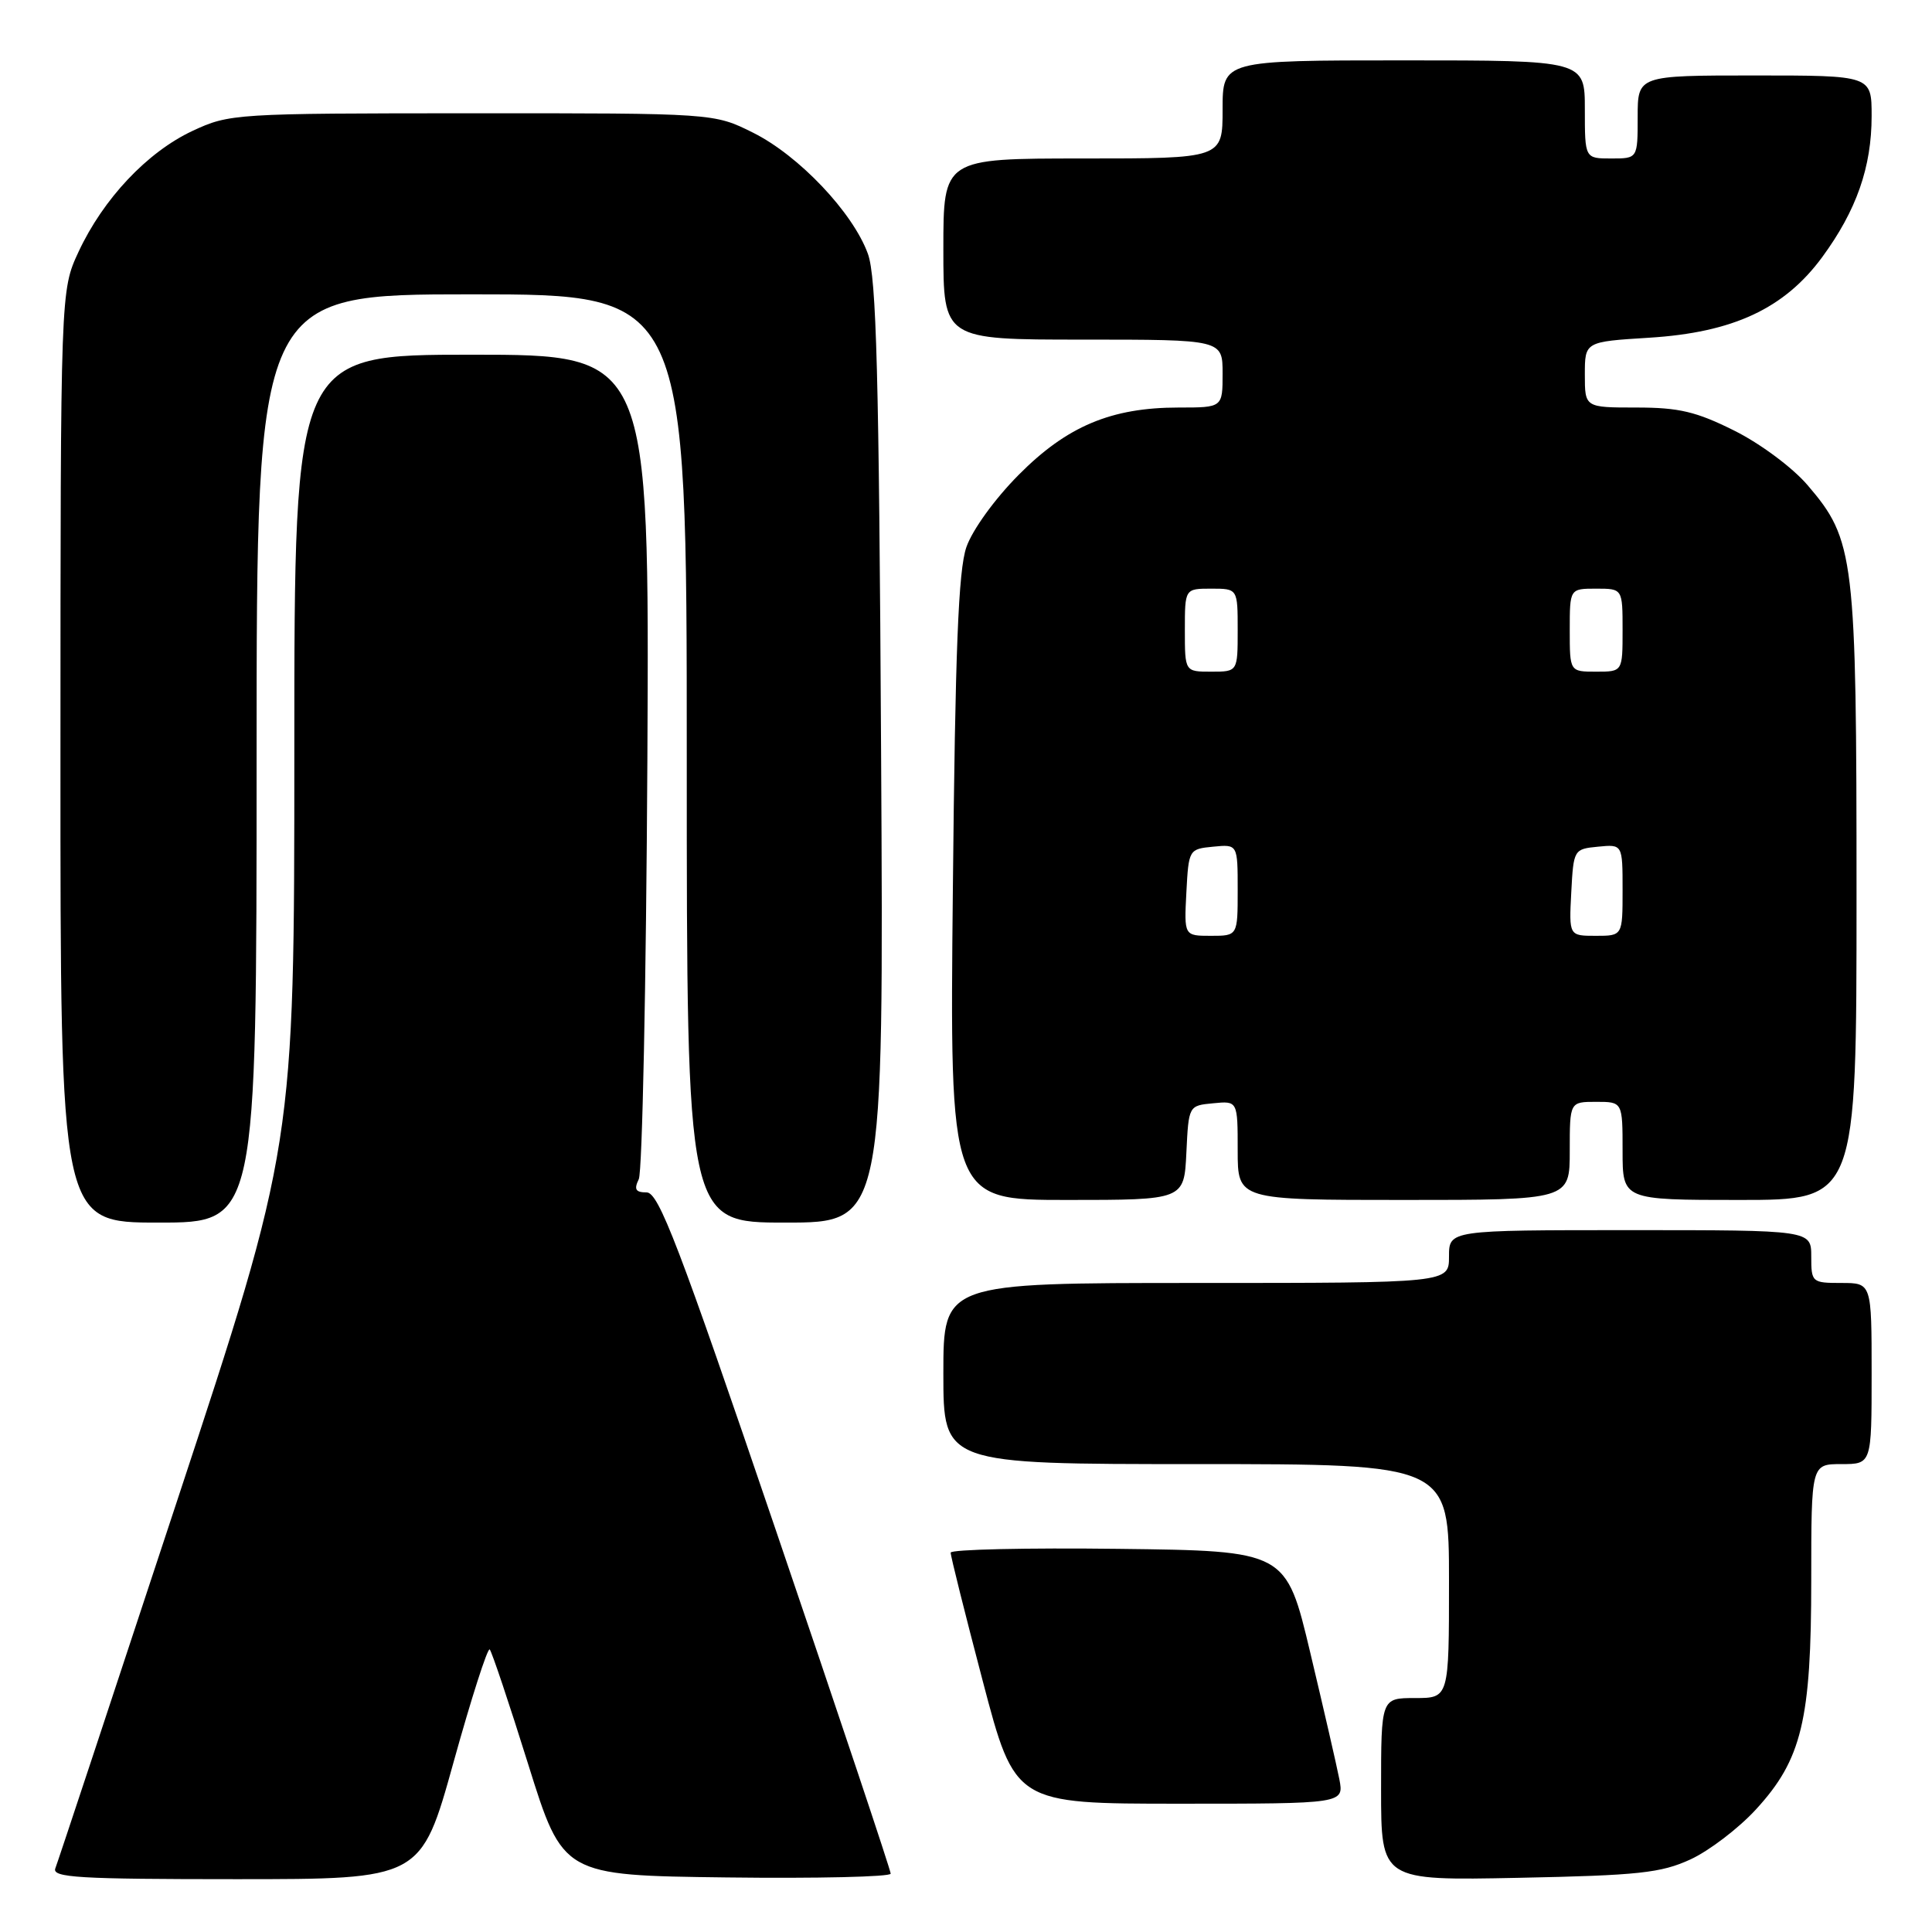 <?xml version="1.0" encoding="UTF-8" standalone="no"?>
<!DOCTYPE svg PUBLIC "-//W3C//DTD SVG 1.1//EN" "http://www.w3.org/Graphics/SVG/1.1/DTD/svg11.dtd" >
<svg xmlns="http://www.w3.org/2000/svg" xmlns:xlink="http://www.w3.org/1999/xlink" version="1.1" viewBox="0 0 256 256">
 <g >
 <path fill="currentColor"
d=" M 60.09 233.53 C 62.45 225.02 64.62 218.28 64.89 218.56 C 65.16 218.83 67.46 225.68 69.99 233.78 C 74.59 248.50 74.59 248.50 96.29 248.77 C 108.23 248.92 118.01 248.69 118.02 248.27 C 118.03 247.85 111.18 227.36 102.80 202.75 C 89.92 164.90 87.28 158.00 85.68 158.00 C 84.22 158.00 83.98 157.60 84.64 156.25 C 85.11 155.29 85.62 130.31 85.78 100.75 C 86.05 47.00 86.05 47.00 62.53 47.00 C 39.00 47.00 39.00 47.00 39.00 99.38 C 39.00 151.77 39.00 151.77 23.44 198.95 C 14.88 224.91 7.64 246.79 7.33 247.57 C 6.87 248.79 10.46 249.00 31.29 249.00 C 55.79 249.00 55.79 249.00 60.09 233.53 Z  M 224.00 246.38 C 226.47 245.24 230.38 242.26 232.68 239.75 C 238.75 233.14 240.00 227.93 240.00 209.32 C 240.00 194.00 240.00 194.00 244.00 194.00 C 248.00 194.00 248.00 194.00 248.00 182.00 C 248.00 170.00 248.00 170.00 244.00 170.00 C 240.10 170.00 240.00 169.92 240.00 166.50 C 240.00 163.00 240.00 163.00 216.00 163.00 C 192.00 163.00 192.00 163.00 192.00 166.50 C 192.00 170.00 192.00 170.00 158.50 170.00 C 125.00 170.00 125.00 170.00 125.00 182.00 C 125.00 194.00 125.00 194.00 158.50 194.00 C 192.00 194.00 192.00 194.00 192.00 209.50 C 192.00 225.00 192.00 225.00 187.50 225.00 C 183.00 225.00 183.00 225.00 183.00 237.10 C 183.00 249.19 183.00 249.19 201.25 248.82 C 217.11 248.50 220.09 248.18 224.00 246.38 Z  M 177.47 235.75 C 177.12 233.96 175.39 226.43 173.62 219.00 C 170.41 205.50 170.41 205.50 148.20 205.23 C 135.99 205.08 125.99 205.31 125.97 205.73 C 125.95 206.15 127.87 213.81 130.22 222.75 C 134.49 239.00 134.49 239.00 156.29 239.00 C 178.09 239.00 178.09 239.00 177.47 235.75 Z  M 34.00 100.50 C 34.00 39.00 34.00 39.00 62.50 39.00 C 91.00 39.00 91.00 39.00 91.00 100.50 C 91.00 162.00 91.00 162.00 104.05 162.00 C 117.10 162.00 117.10 162.00 116.75 99.75 C 116.47 49.48 116.13 36.76 115.00 33.63 C 113.01 28.15 105.85 20.60 99.78 17.58 C 94.61 15.00 94.61 15.00 62.55 15.01 C 31.08 15.02 30.41 15.06 25.50 17.35 C 19.52 20.15 13.69 26.33 10.41 33.36 C 8.02 38.50 8.02 38.50 8.01 100.25 C 8.00 162.00 8.00 162.00 21.00 162.00 C 34.00 162.00 34.00 162.00 34.00 100.50 Z  M 157.20 152.75 C 157.50 146.50 157.50 146.50 160.75 146.19 C 164.00 145.87 164.00 145.87 164.00 152.44 C 164.00 159.00 164.00 159.00 186.00 159.00 C 208.00 159.00 208.00 159.00 208.00 152.50 C 208.00 146.00 208.00 146.00 211.50 146.00 C 215.00 146.00 215.00 146.00 215.00 152.50 C 215.00 159.00 215.00 159.00 230.50 159.00 C 246.00 159.00 246.00 159.00 246.00 118.68 C 246.00 73.66 245.75 71.57 239.50 64.27 C 237.52 61.96 233.25 58.78 229.82 57.07 C 224.76 54.54 222.47 54.00 216.84 54.00 C 210.00 54.00 210.00 54.00 210.00 49.64 C 210.00 45.28 210.00 45.28 218.52 44.75 C 229.65 44.06 236.44 40.89 241.46 34.06 C 245.99 27.88 248.00 22.15 248.00 15.37 C 248.00 10.00 248.00 10.00 232.50 10.00 C 217.00 10.00 217.00 10.00 217.00 15.50 C 217.00 21.00 217.00 21.00 213.50 21.00 C 210.00 21.00 210.00 21.00 210.00 14.50 C 210.00 8.00 210.00 8.00 186.00 8.00 C 162.00 8.00 162.00 8.00 162.00 14.50 C 162.00 21.00 162.00 21.00 143.50 21.00 C 125.00 21.00 125.00 21.00 125.00 33.00 C 125.00 45.00 125.00 45.00 143.50 45.00 C 162.00 45.00 162.00 45.00 162.00 49.50 C 162.00 54.00 162.00 54.00 156.18 54.00 C 147.25 54.00 141.37 56.47 134.97 62.93 C 131.81 66.11 128.84 70.22 128.05 72.50 C 126.99 75.57 126.57 86.09 126.26 117.75 C 125.84 159.00 125.84 159.00 141.37 159.00 C 156.90 159.00 156.90 159.00 157.20 152.75 Z  M 157.20 118.25 C 157.50 112.57 157.54 112.50 160.75 112.19 C 164.00 111.87 164.00 111.87 164.00 117.94 C 164.00 124.00 164.00 124.00 160.45 124.00 C 156.90 124.00 156.90 124.00 157.20 118.25 Z  M 208.20 118.25 C 208.50 112.57 208.54 112.50 211.75 112.19 C 215.00 111.87 215.00 111.87 215.00 117.94 C 215.00 124.00 215.00 124.00 211.45 124.00 C 207.90 124.00 207.90 124.00 208.20 118.25 Z  M 157.00 83.50 C 157.00 78.00 157.00 78.00 160.50 78.00 C 164.00 78.00 164.00 78.00 164.00 83.50 C 164.00 89.00 164.00 89.00 160.50 89.00 C 157.00 89.00 157.00 89.00 157.00 83.50 Z  M 208.00 83.50 C 208.00 78.00 208.00 78.00 211.50 78.00 C 215.00 78.00 215.00 78.00 215.00 83.50 C 215.00 89.00 215.00 89.00 211.50 89.00 C 208.00 89.00 208.00 89.00 208.00 83.50 Z "/>
</g>
</svg>